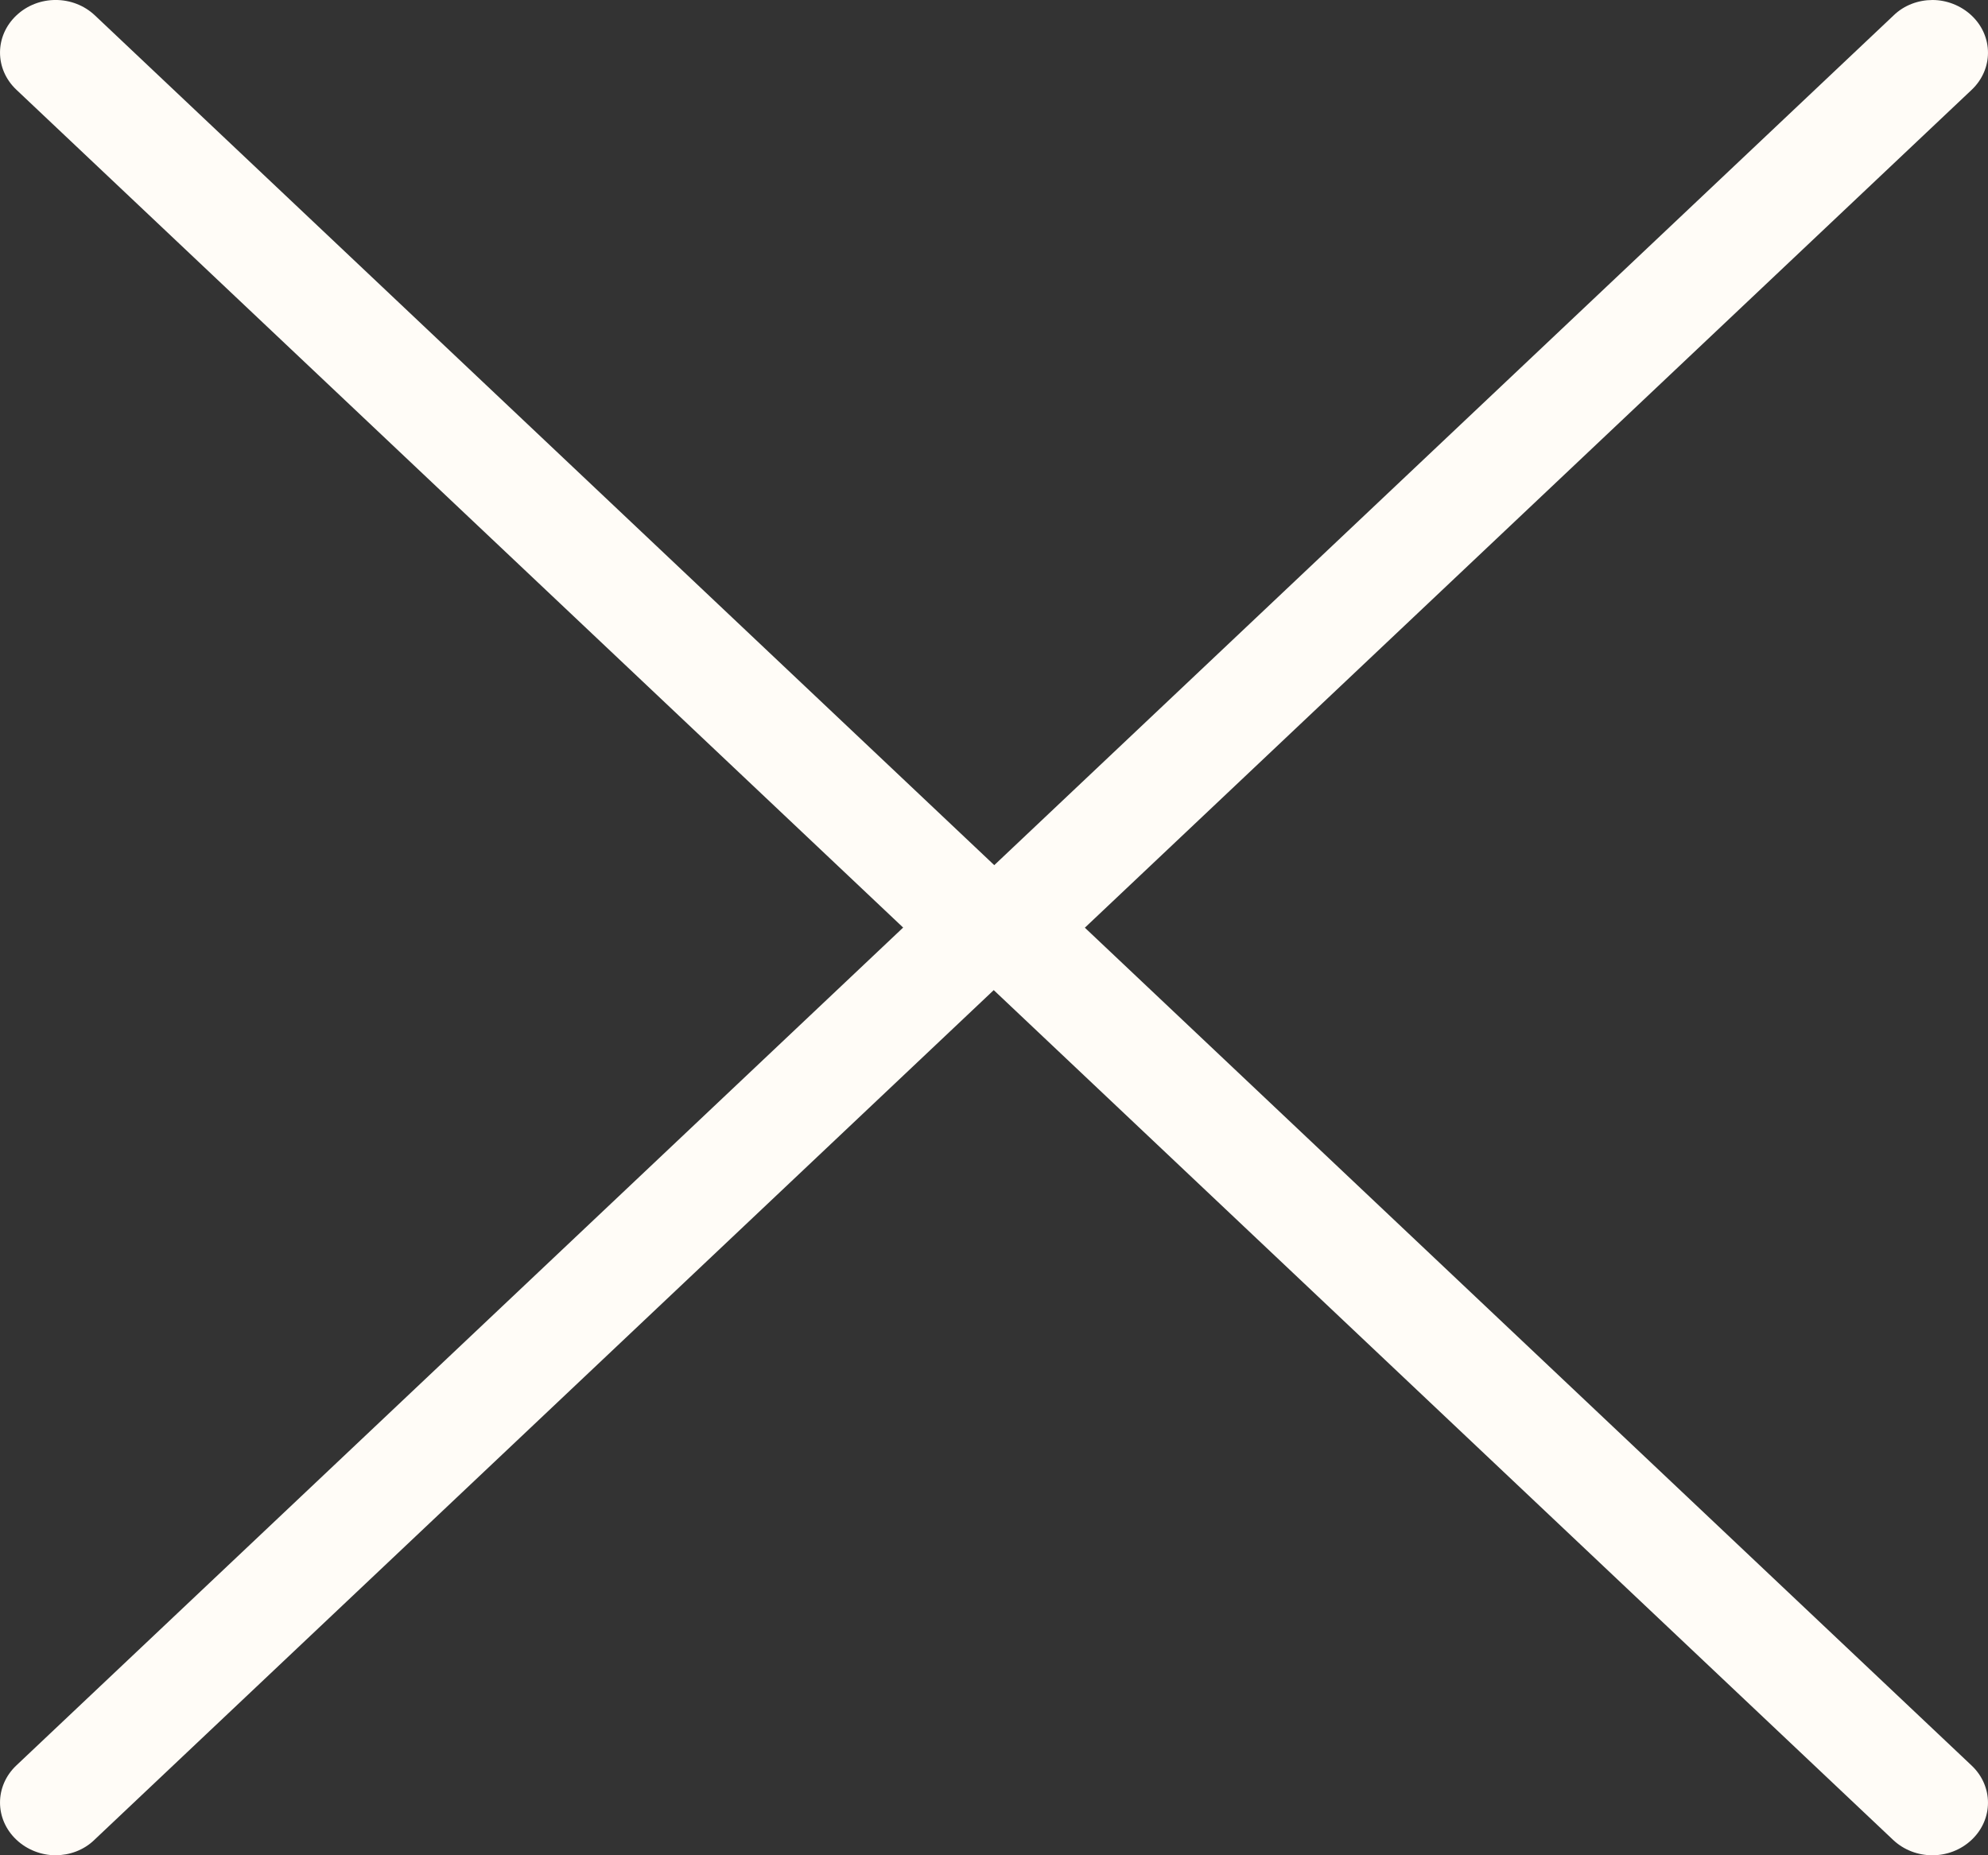 <svg width="30" height="28" viewBox="0 0 30 28" fill="none" xmlns="http://www.w3.org/2000/svg">
<rect x="0" y="0" width="30" height="28" fill="#333333" stroke="none"/>
<path fill-rule="evenodd" clip-rule="evenodd" d="M14.996 14.943L28.567 27.767C28.896 28.078 29.424 28.078 29.753 27.767C30.082 27.456 30.082 26.957 29.753 26.646L16.371 14.001L29.753 1.356C30.082 1.045 30.082 0.546 29.753 0.235C29.591 0.082 29.374 0 29.163 0C28.952 0 28.735 0.076 28.573 0.235L15.004 13.057L1.433 0.233C1.104 -0.078 0.576 -0.078 0.247 0.233C-0.082 0.544 -0.082 1.043 0.247 1.354L13.629 13.999L0.247 26.644C-0.082 26.955 -0.082 27.454 0.247 27.765C0.408 27.918 0.626 28 0.837 28C1.048 28 1.265 27.924 1.427 27.765L14.996 14.943Z" fill="#FFFCF7"/>
</svg>
